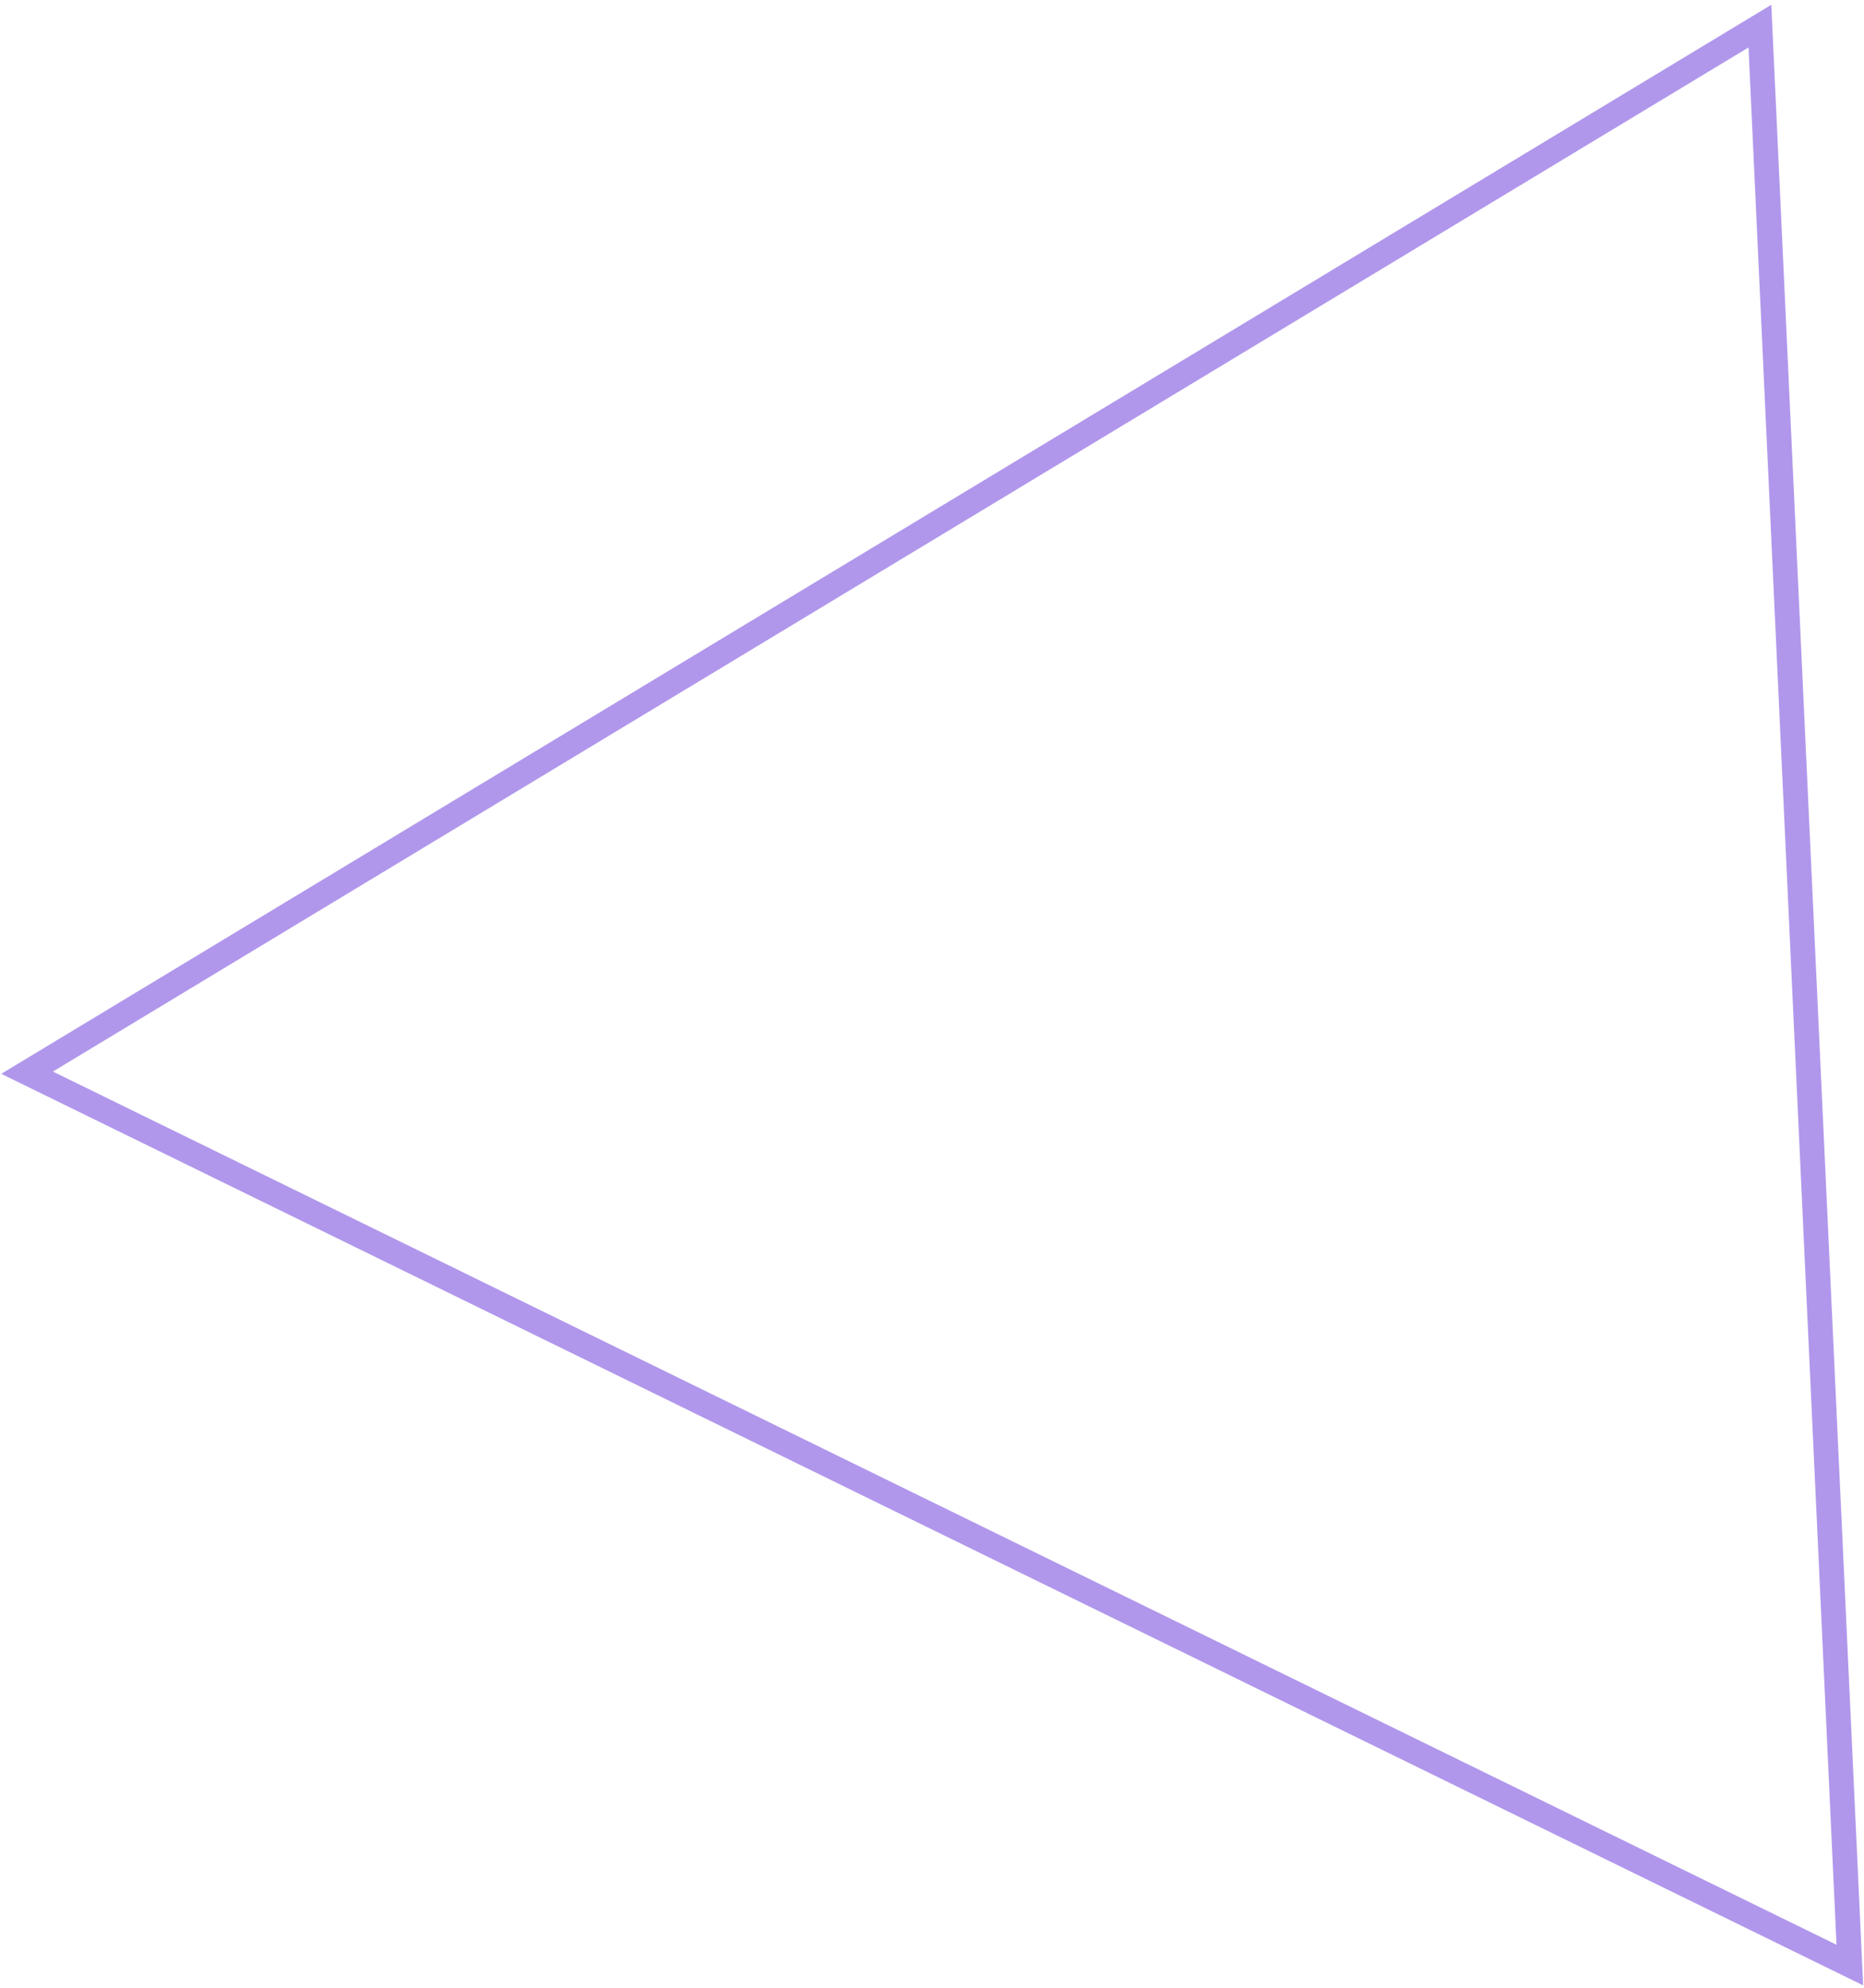 <svg width="226" height="241" viewBox="0 0 226 241" fill="none" xmlns="http://www.w3.org/2000/svg">
<path opacity="0.5" d="M213.38 3.167L224.282 238.224L3.284 130.043L213.38 3.167Z" stroke="#6331D8" stroke-width="3"/>
</svg>
